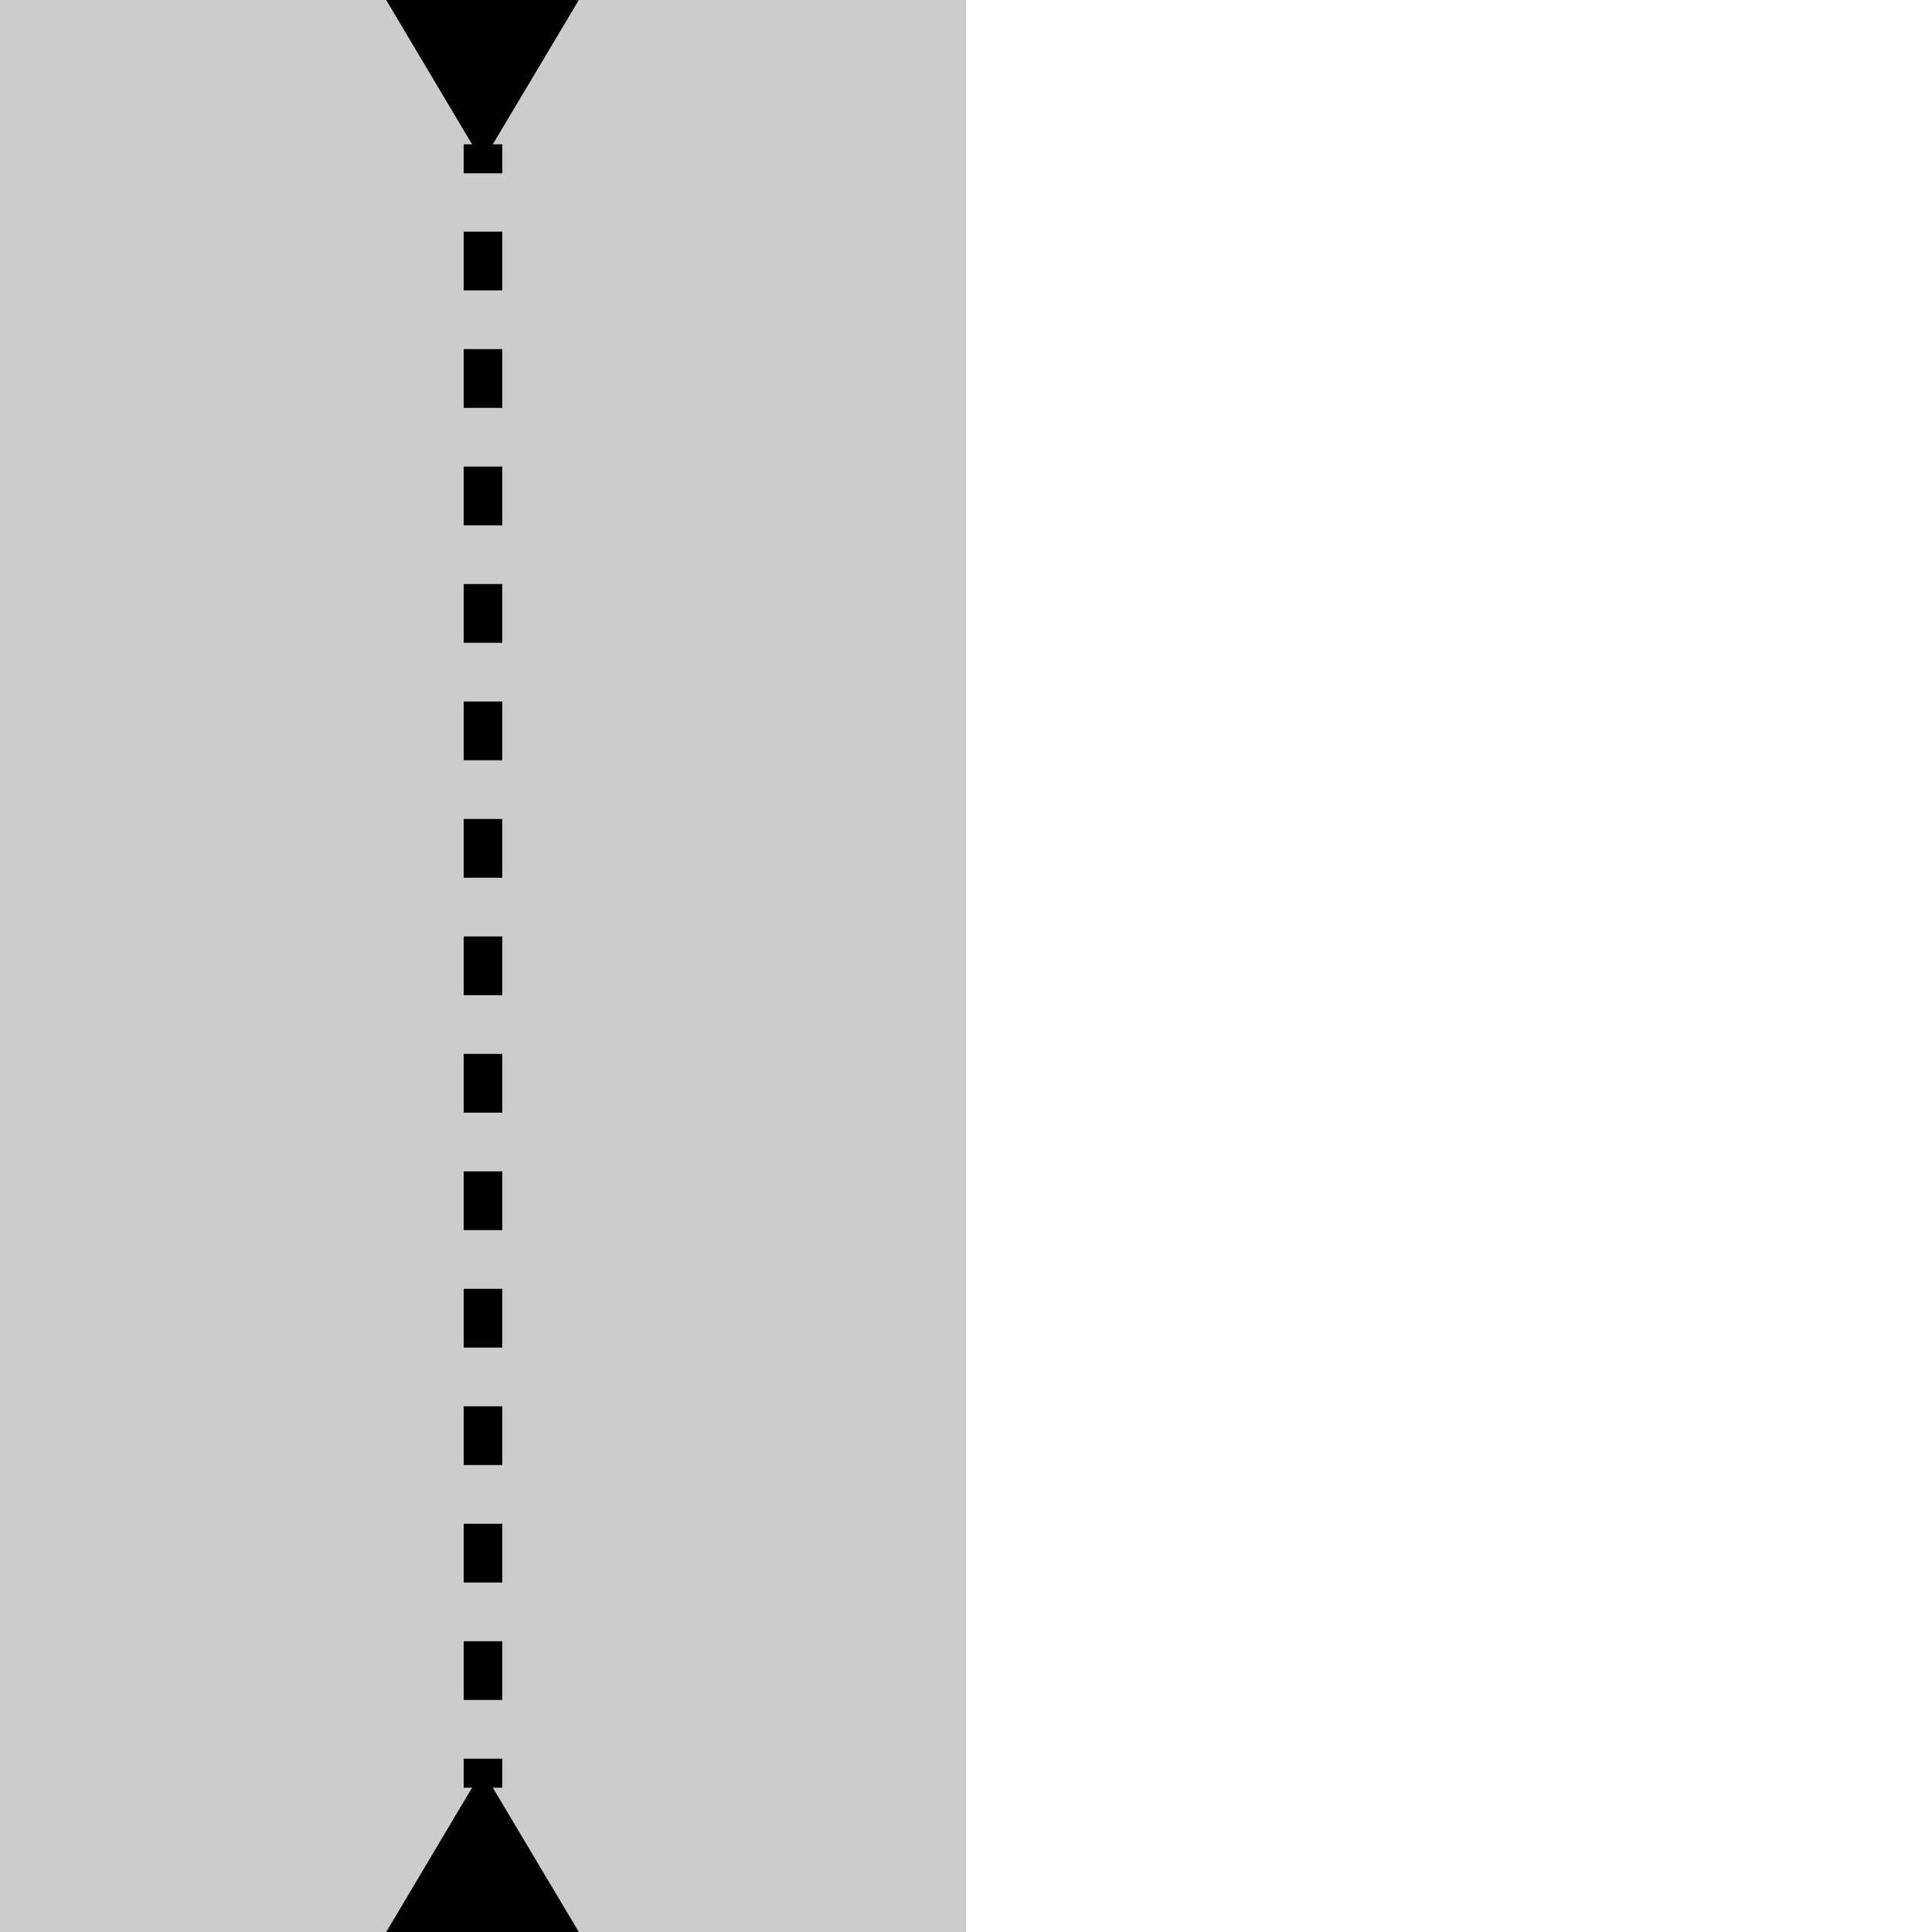 <?xml version="1.0" encoding="UTF-8"?>
<svg id="Layer_1" xmlns="http://www.w3.org/2000/svg" width="100" height="100" version="1.1" viewBox="0 0 100 100">
  <!-- Generator: Adobe Illustrator 29.6.1, SVG Export Plug-In . SVG Version: 2.1.1 Build 9)  -->
  <rect x="-25" y="25" width="100" height="50" transform="translate(-25 75) rotate(-90)" isolation="isolate" opacity=".2"/>
  <g>
    <line x1="25" y1="92.53" x2="25" y2="91.03" fill="none" stroke="#000" stroke-miterlimit="10" stroke-width="2"/>
    <line x1="25" y1="87.99" x2="25" y2="10.49" fill="none" stroke="#000" stroke-dasharray="3.04 3.04" stroke-miterlimit="10" stroke-width="2"/>
    <line x1="25" y1="8.97" x2="25" y2="7.47" fill="none" stroke="#000" stroke-miterlimit="10" stroke-width="2"/>
    <polygon points="29.96 100 24.97 91.63 19.99 100 29.96 100"/>
    <polygon points="29.96 0 24.97 8.37 19.99 0 29.96 0"/>
  </g>
</svg>